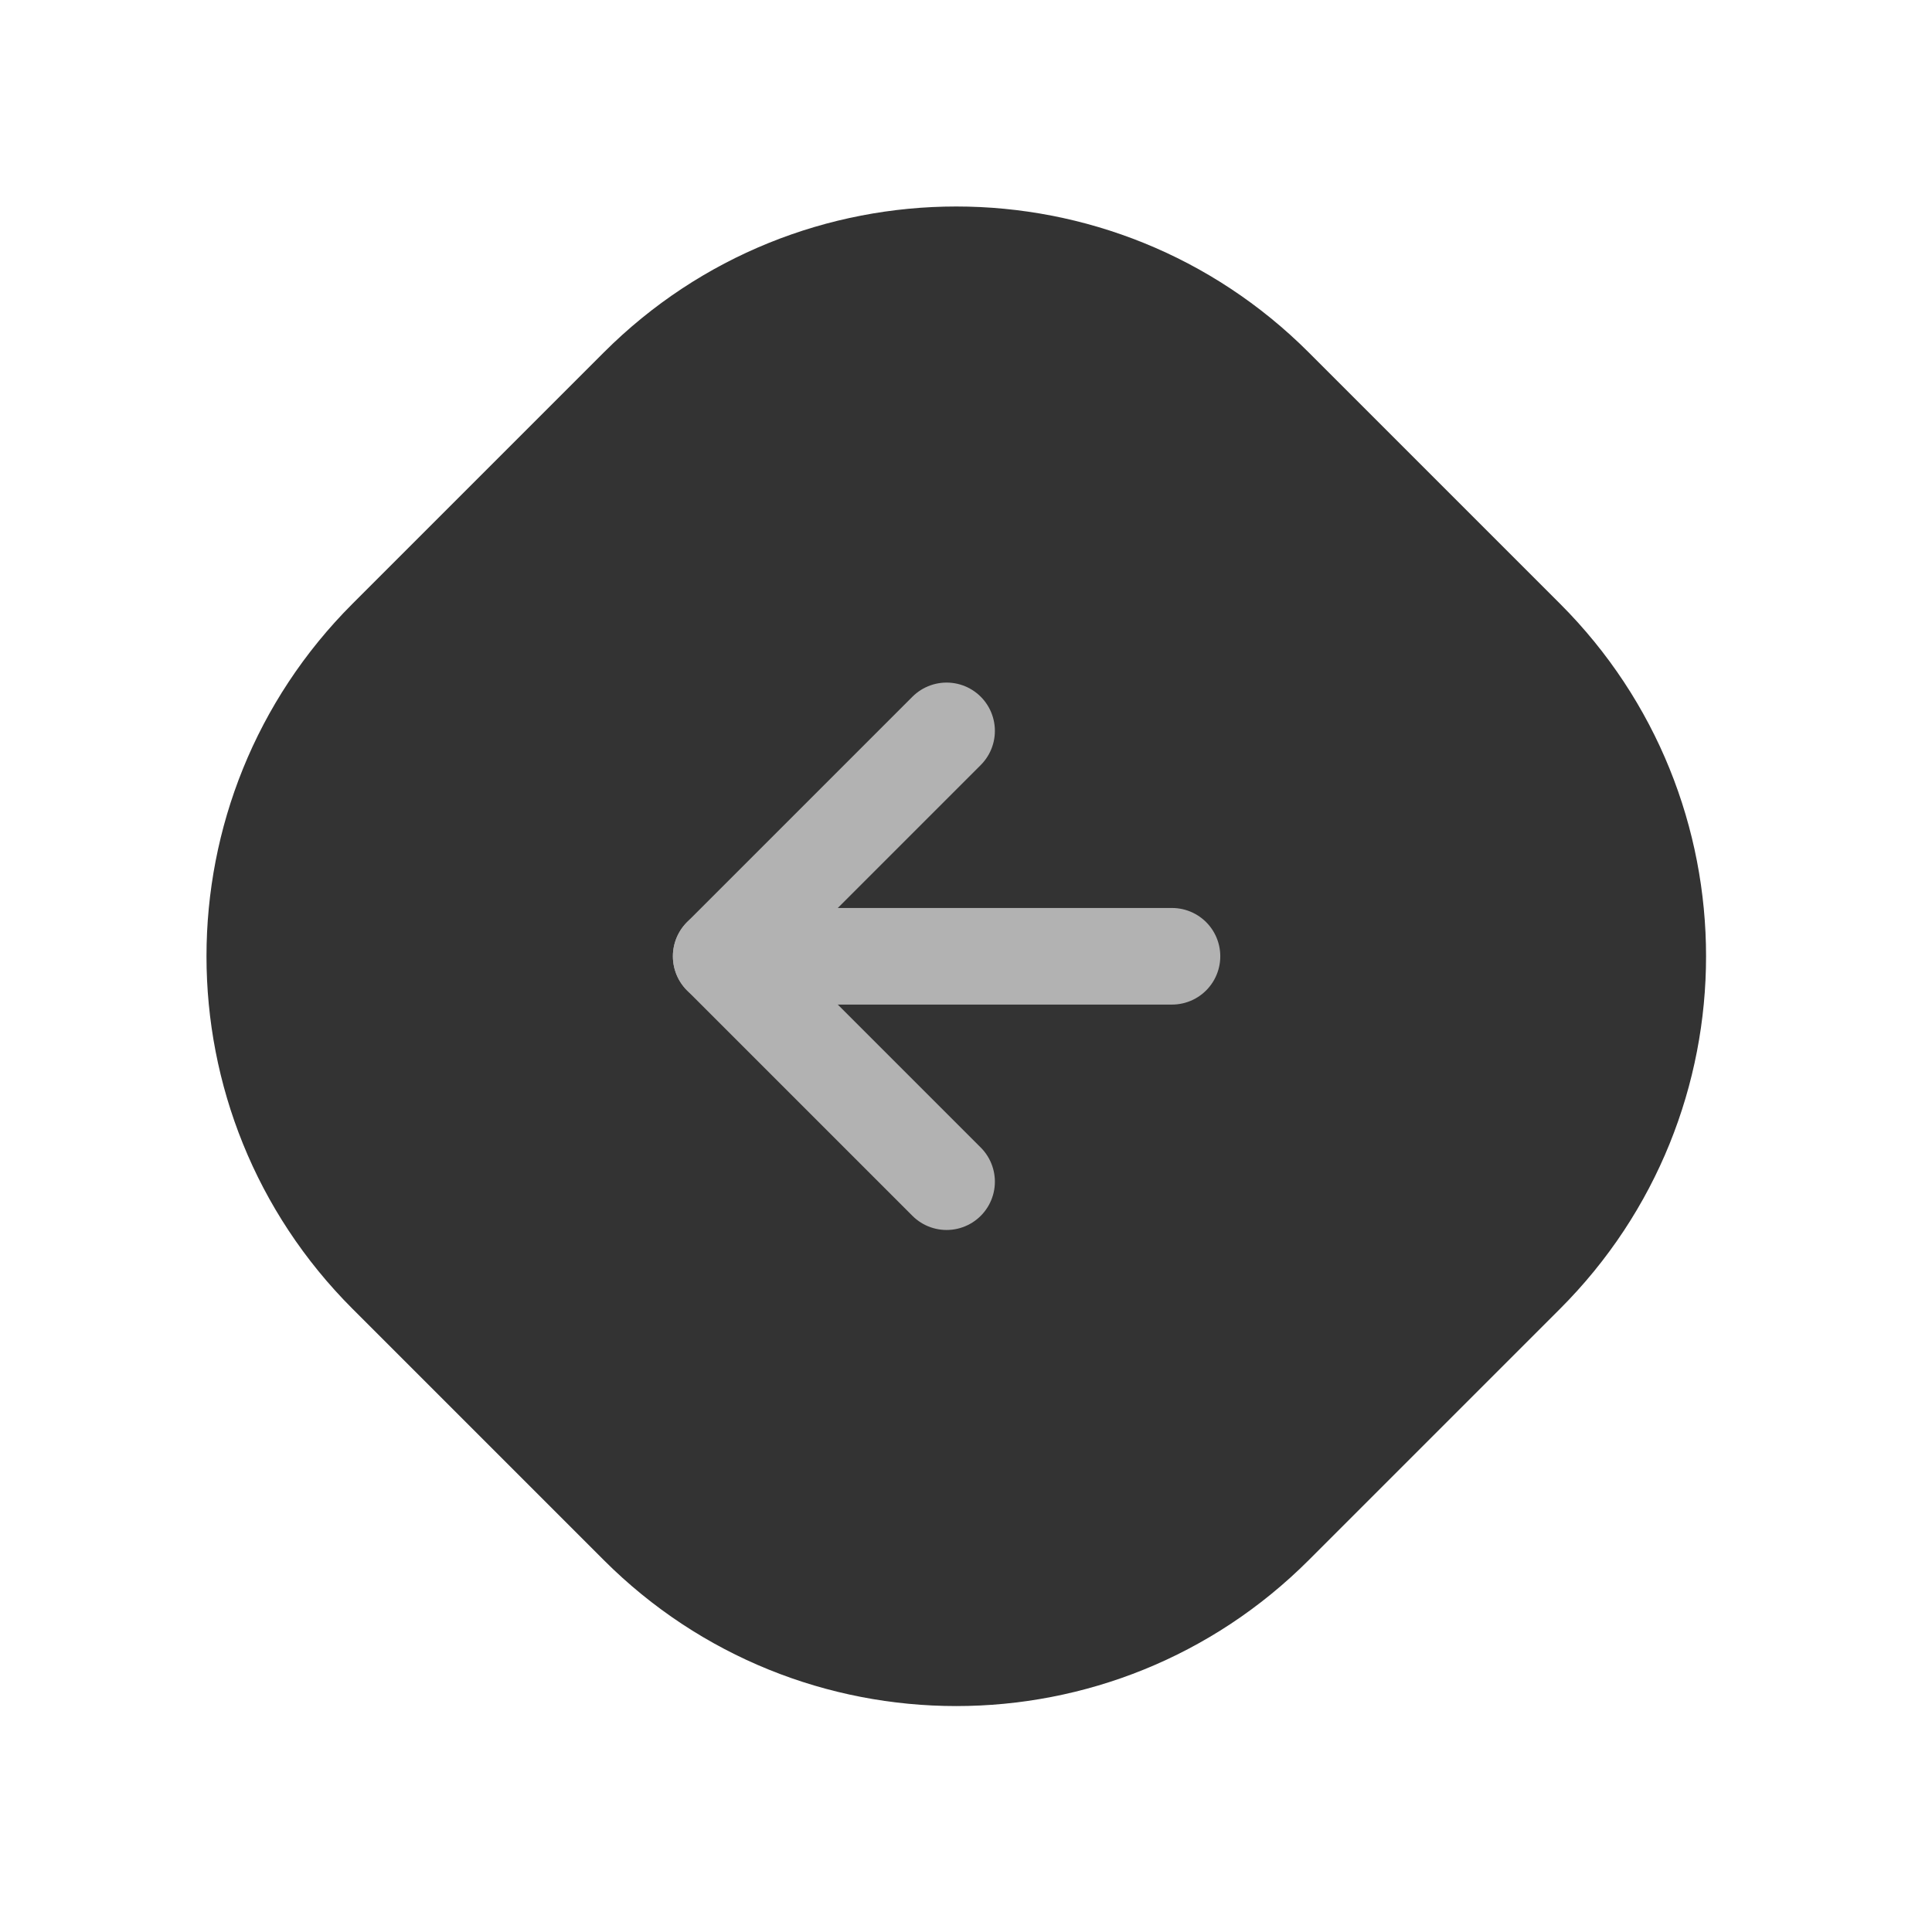 <svg width="60" height="60" xmlns="http://www.w3.org/2000/svg">

 <g>
  <title>Layer 1</title>
  <path id="svg_1" fill="#333333" d="m40.647,10.948l7.801,7.801c6.047,6.047 6.047,15.851 0,21.898l-7.801,7.801c-6.047,6.047 -15.851,6.047 -21.898,0l-7.801,-7.801c-6.047,-6.047 -6.047,-15.851 0,-21.898l7.801,-7.801c6.047,-6.047 15.851,-6.047 21.898,0z"/>
  <path id="svg_2" stroke-linejoin="round" stroke-linecap="round" stroke-width="3" stroke="#b2b2b2" d="m36.397,29.698l-14,0"/>
  <path fill="none" id="svg_3" stroke-linejoin="round" stroke-linecap="round" stroke-width="3" stroke="#b2b2b2" d="m29.397,22.698l-7,7l7,7"/>
 </g>
</svg>